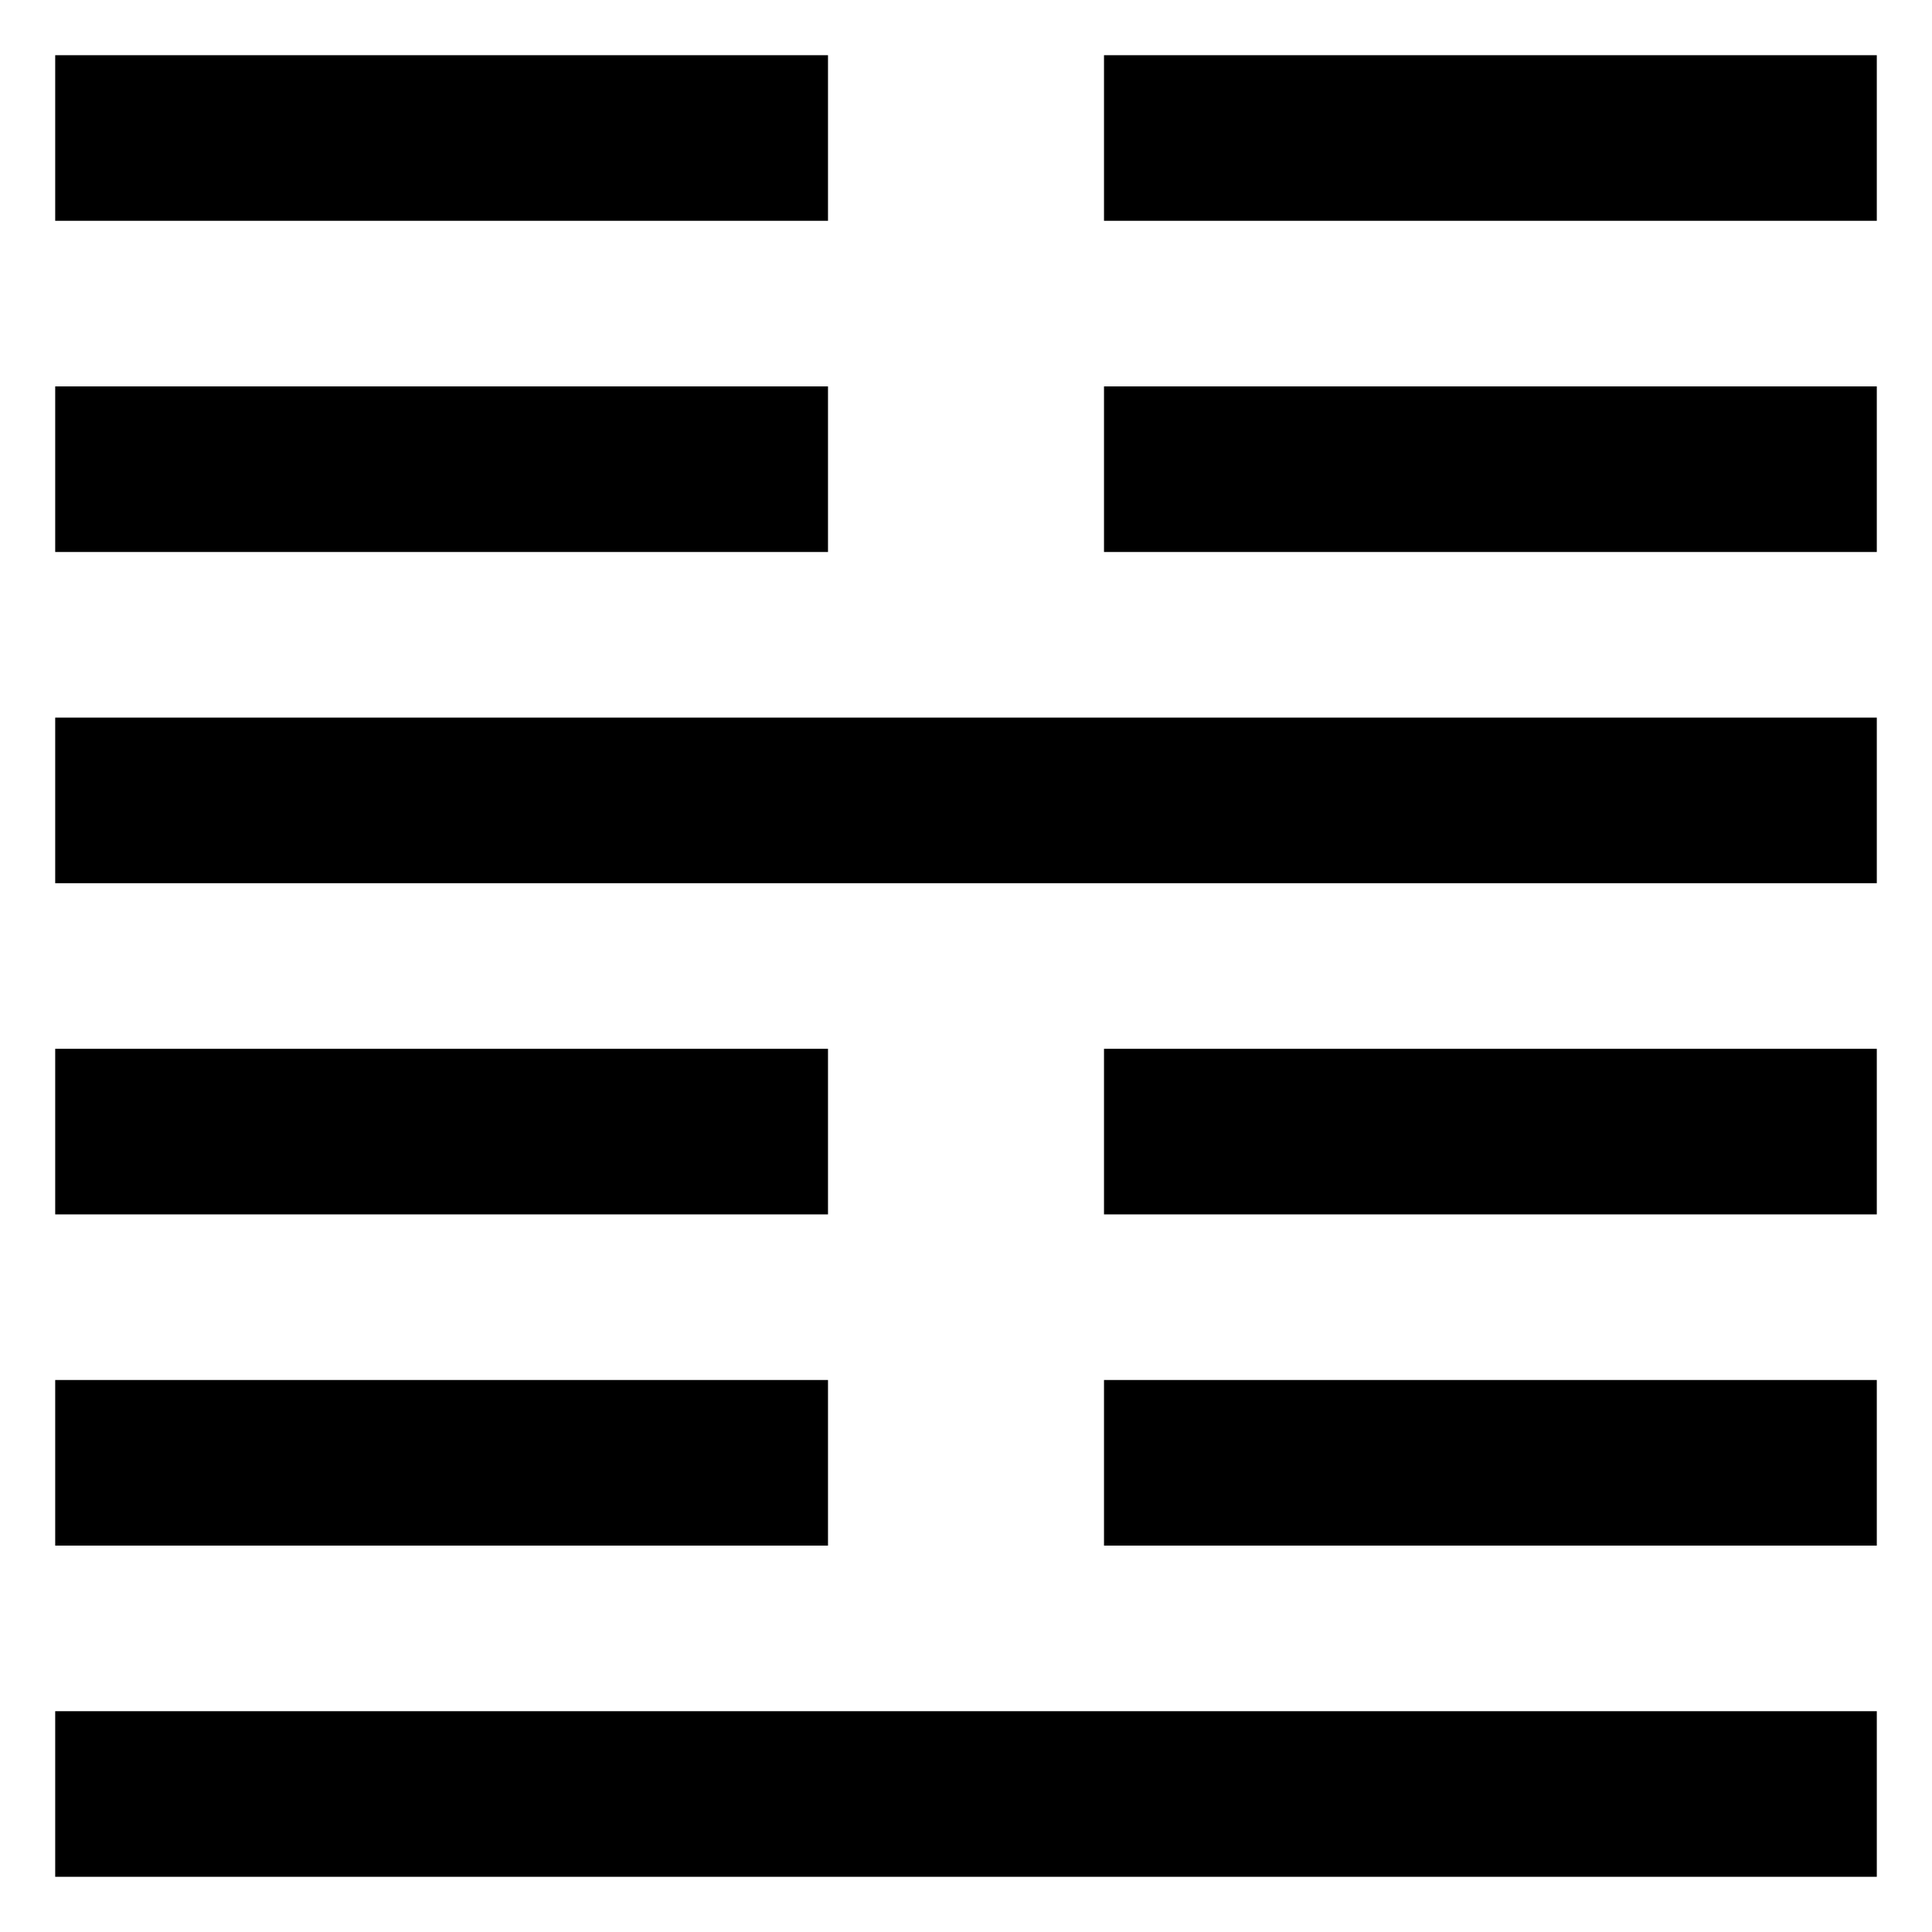<svg xmlns="http://www.w3.org/2000/svg" width="70" height="70" version="1"><path d="M2 62h66v6h-66zM2 50h28v6h-28zM40 50h28v6h-28zM2 38h28v6h-28zM40 38h28v6h-28zM2 26h66v6h-66zM2 14h28v6h-28zM40 14h28v6h-28zM2 2h28v6h-28zM40 2h28v6h-28z"/></svg>